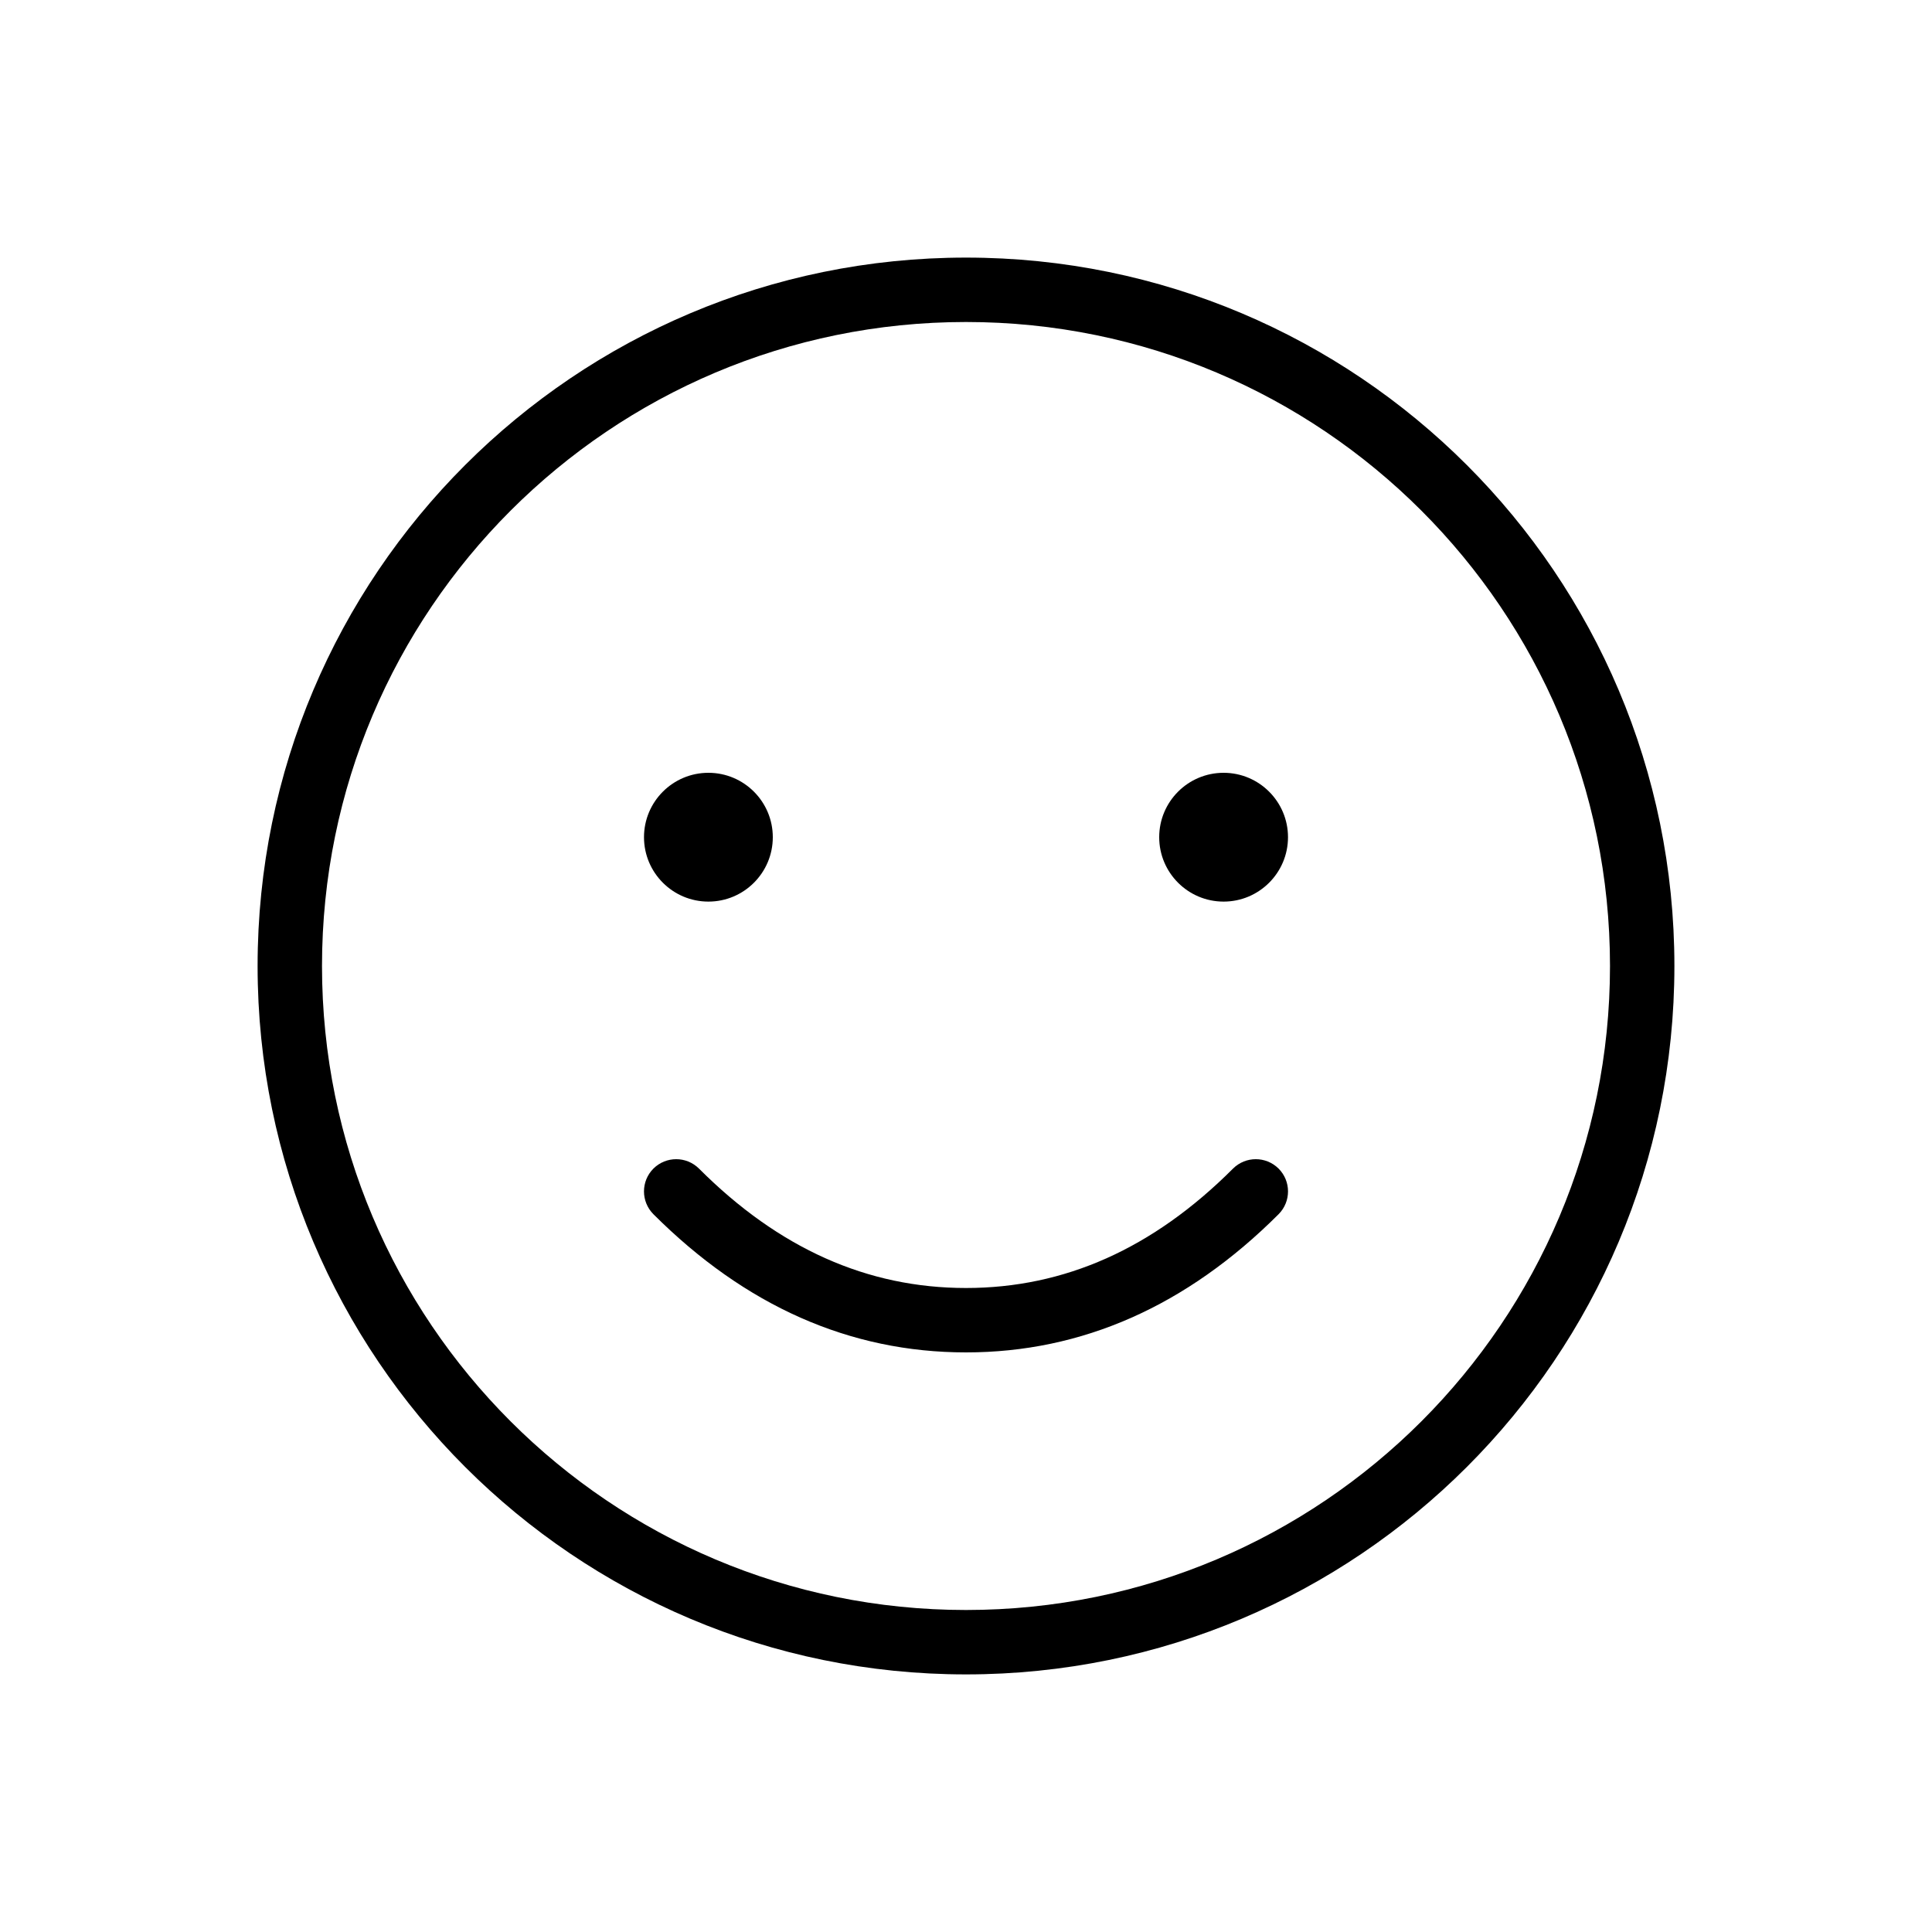 <svg xmlns="http://www.w3.org/2000/svg" width="30" height="30" viewBox="0 0 30 30">
  <path d="M15,4 C21.075,4 26,8.925 26,15 C26,21.075 21.075,26 15,26 C8.925,26 4,21.075 4,15 C4,8.925 8.925,4 15,4 Z M15,5 C9.477,5 5,9.477 5,15 C5,20.523 9.477,25 15,25 C20.523,25 25,20.523 25,15 C25,9.477 20.523,5 15,5 Z M10.854,18.146 C12.096,19.389 13.471,20 15,20 C16.529,20 17.904,19.389 19.146,18.146 C19.342,17.951 19.658,17.951 19.854,18.146 C20.049,18.342 20.049,18.658 19.854,18.854 C18.429,20.278 16.804,21 15,21 C13.196,21 11.571,20.278 10.146,18.854 C9.951,18.658 9.951,18.342 10.146,18.146 C10.342,17.951 10.658,17.951 10.854,18.146 Z M19,12 C19.552,12 20,12.448 20,13 C20,13.552 19.552,14 19,14 C18.448,14 18,13.552 18,13 C18,12.448 18.448,12 19,12 Z M11,12 C11.552,12 12,12.448 12,13 C12,13.552 11.552,14 11,14 C10.448,14 10,13.552 10,13 C10,12.448 10.448,12 11,12 Z"/>
</svg>
